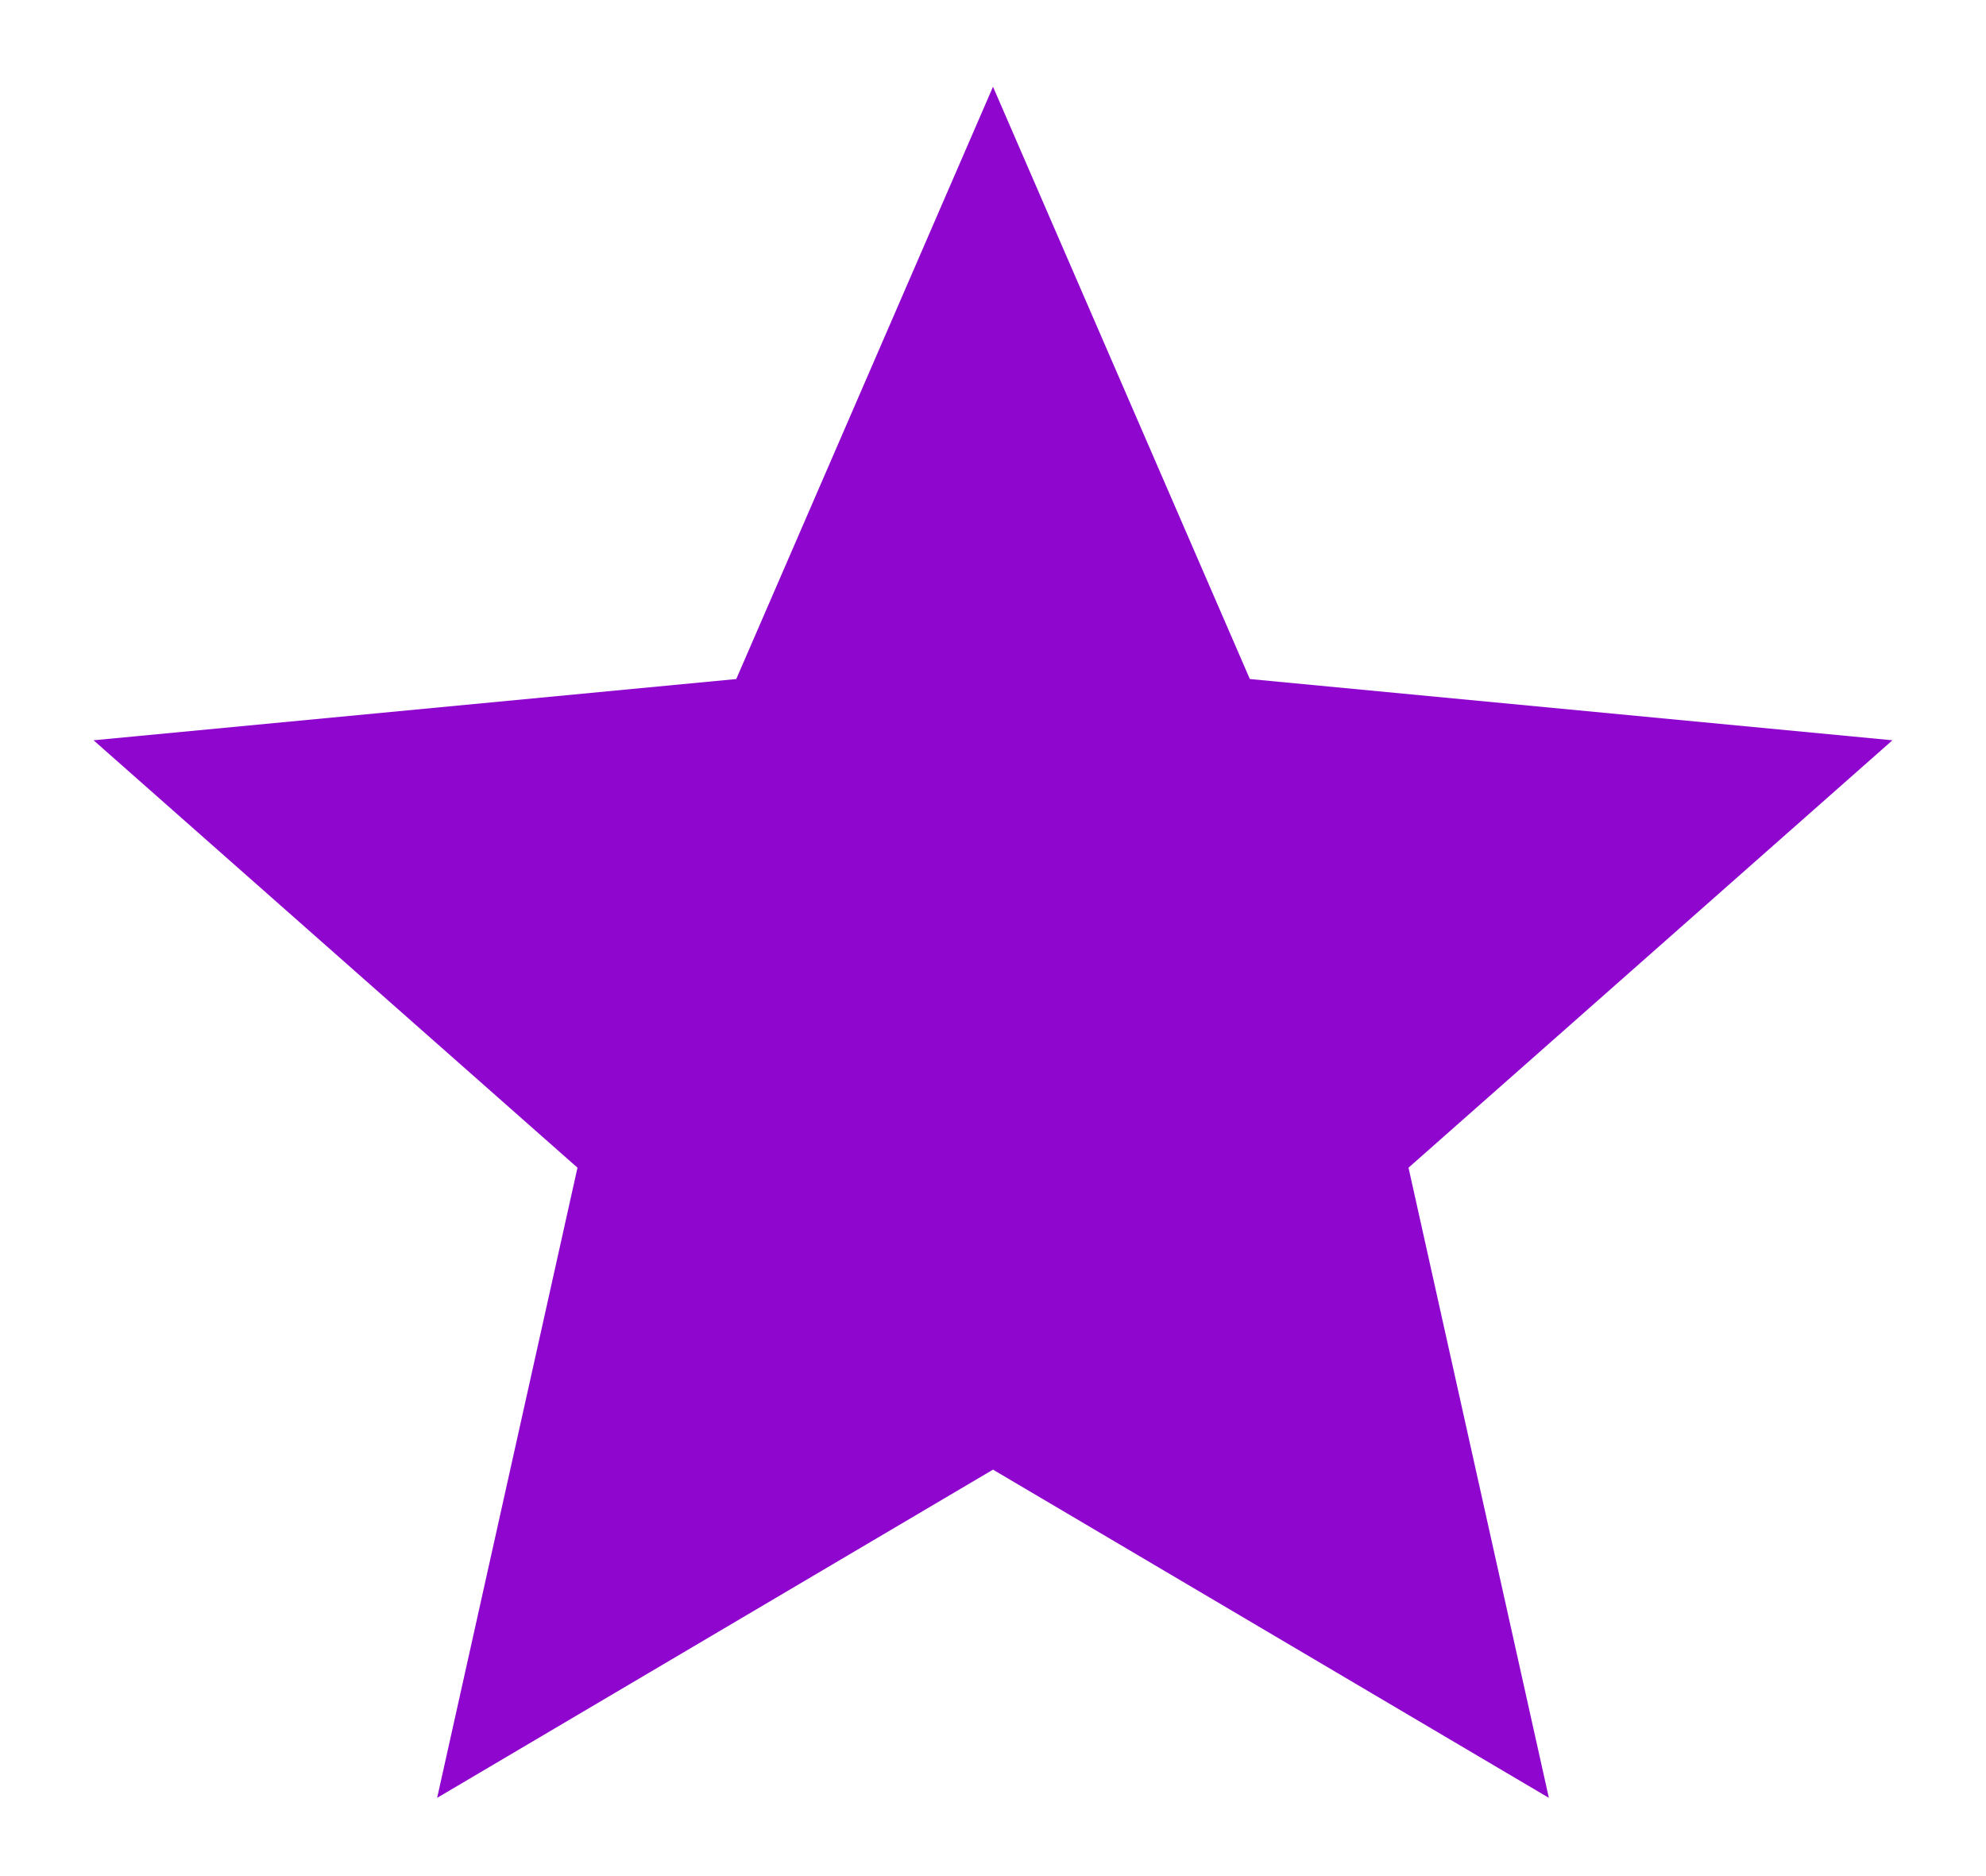 <svg width="18" height="17" viewBox="0 0 18 17" fill="none" xmlns="http://www.w3.org/2000/svg">
<path d="M9 0.786L11.328 6.153L17.152 6.708L12.766 10.581L14.038 16.291L9 13.317L3.962 16.291L5.234 10.581L0.848 6.708L6.673 6.153L9 0.786Z" fill="#8F07CF"/>
</svg>
